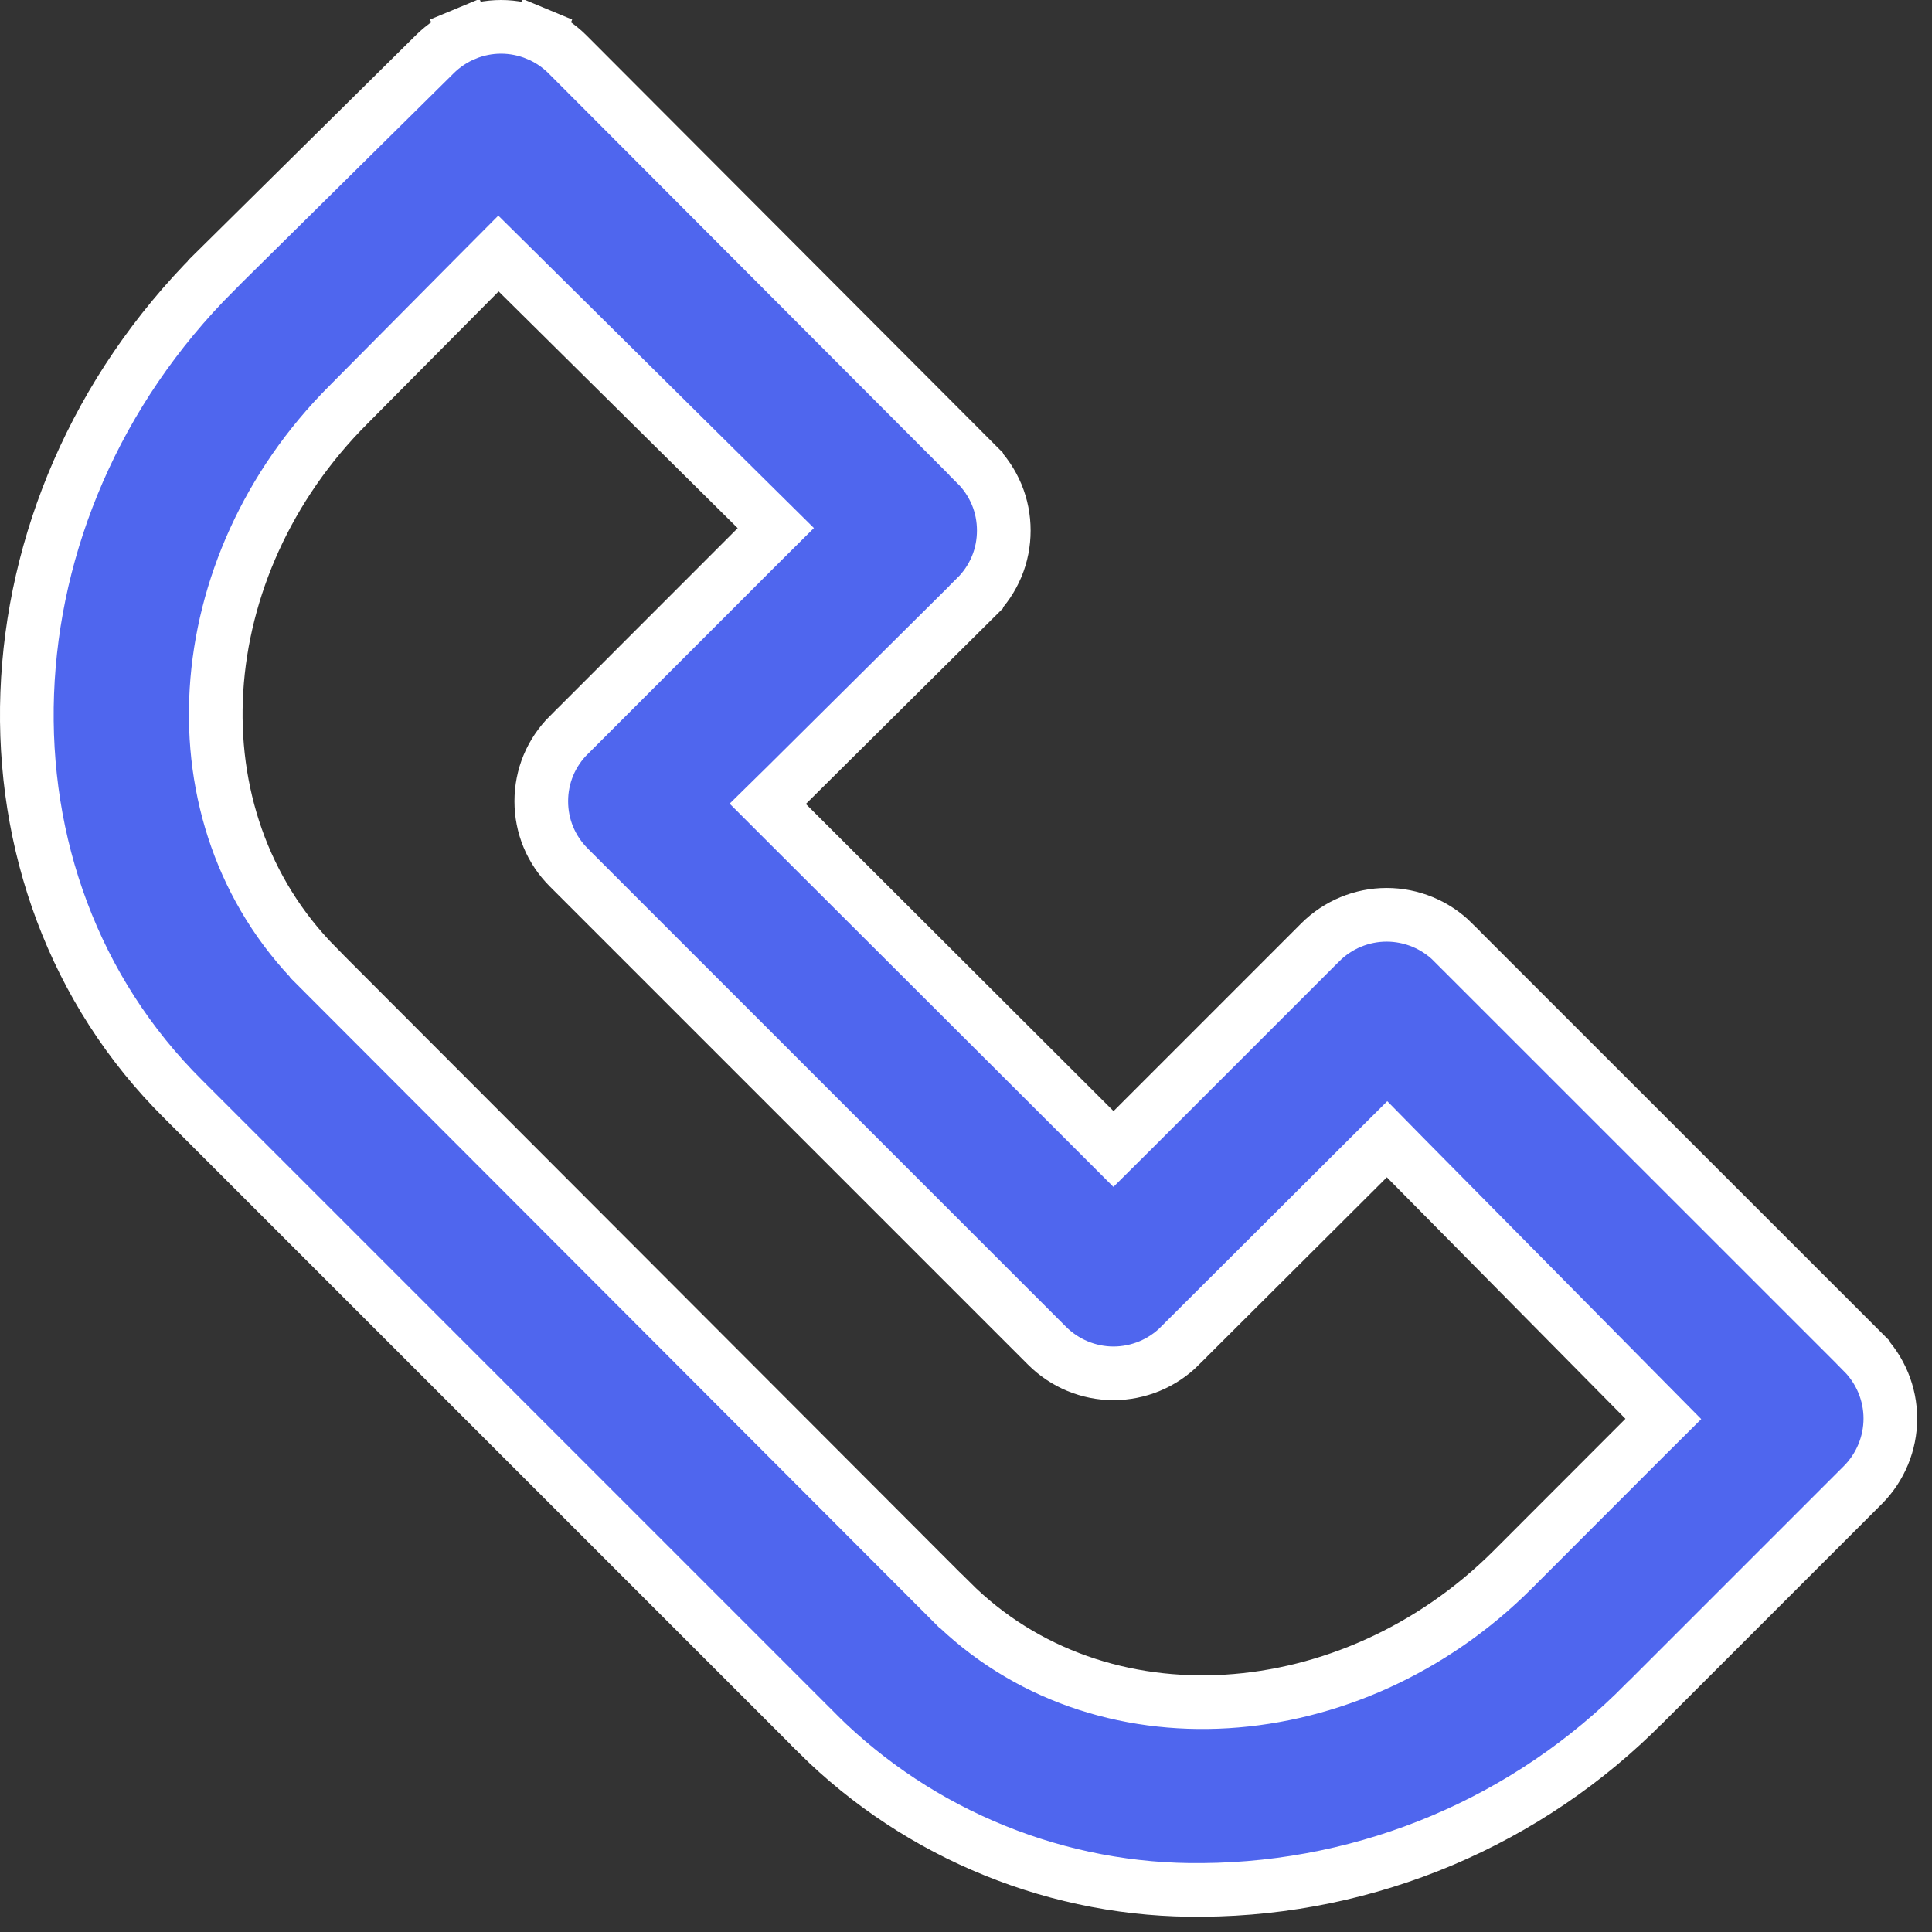 <svg width="18" height="18" viewBox="0 0 18 18" fill="none" xmlns="http://www.w3.org/2000/svg">
<rect x="0" y="0" width="18" height="18" fill="#333333" stroke="none"/>
<path d="M11.205 17.608L11.204 17.608C10.54 17.616 9.882 17.491 9.267 17.241C8.652 16.992 8.092 16.623 7.621 16.156C7.621 16.155 7.621 16.155 7.621 16.155L1.709 10.243L1.708 10.242C-0.341 8.211 -0.219 4.752 2.001 2.533C2.001 2.533 2.001 2.532 2.001 2.532L4.048 0.508L4.048 0.508L4.049 0.507C4.13 0.426 4.227 0.361 4.333 0.317L4.237 0.086L4.333 0.317C4.439 0.273 4.553 0.25 4.668 0.25C4.783 0.25 4.897 0.273 5.004 0.317L5.1 0.086L5.004 0.317C5.11 0.361 5.207 0.426 5.288 0.507L5.288 0.507L9.095 4.323L9.095 4.324C9.177 4.405 9.241 4.501 9.286 4.608C9.33 4.714 9.352 4.828 9.352 4.943C9.352 5.058 9.33 5.172 9.286 5.278C9.241 5.385 9.177 5.481 9.095 5.562C9.095 5.562 9.095 5.562 9.095 5.563L7.332 7.313L7.153 7.489L7.331 7.667L10.198 10.529L10.374 10.705L10.551 10.529L12.301 8.779C12.301 8.778 12.302 8.778 12.302 8.778C12.466 8.615 12.688 8.523 12.919 8.523C13.15 8.523 13.373 8.615 13.537 8.778C13.537 8.778 13.537 8.778 13.537 8.779L17.357 12.598C17.357 12.599 17.357 12.599 17.357 12.599C17.52 12.763 17.612 12.985 17.612 13.216C17.612 13.448 17.52 13.67 17.357 13.834C17.357 13.834 17.357 13.834 17.357 13.834L15.328 15.863L15.326 15.864C14.238 16.969 12.755 17.596 11.205 17.608ZM2.952 9.002L2.952 9.003L8.856 14.916L8.857 14.916C10.238 16.298 12.589 16.127 14.093 14.624L15.321 13.395L15.497 13.22L15.322 13.043L13.099 10.793L12.923 10.614L12.745 10.791L10.994 12.537L10.994 12.538C10.913 12.619 10.816 12.684 10.71 12.728C10.603 12.772 10.489 12.795 10.374 12.795C10.259 12.795 10.145 12.772 10.039 12.728C9.933 12.684 9.836 12.619 9.755 12.538L9.755 12.538L5.3 8.083L5.299 8.082C5.218 8.001 5.153 7.905 5.109 7.799C5.065 7.693 5.043 7.58 5.043 7.465C5.043 7.351 5.065 7.237 5.109 7.131C5.153 7.025 5.218 6.929 5.299 6.848L5.3 6.848L7.05 5.097L7.228 4.92L7.049 4.743L4.822 2.538L4.644 2.362L4.468 2.539L3.245 3.772C3.245 3.772 3.245 3.772 3.245 3.772C1.741 5.276 1.572 7.608 2.952 9.002Z" fill="#4F66EE" stroke="white" stroke-width="0.5"/>
</svg>

